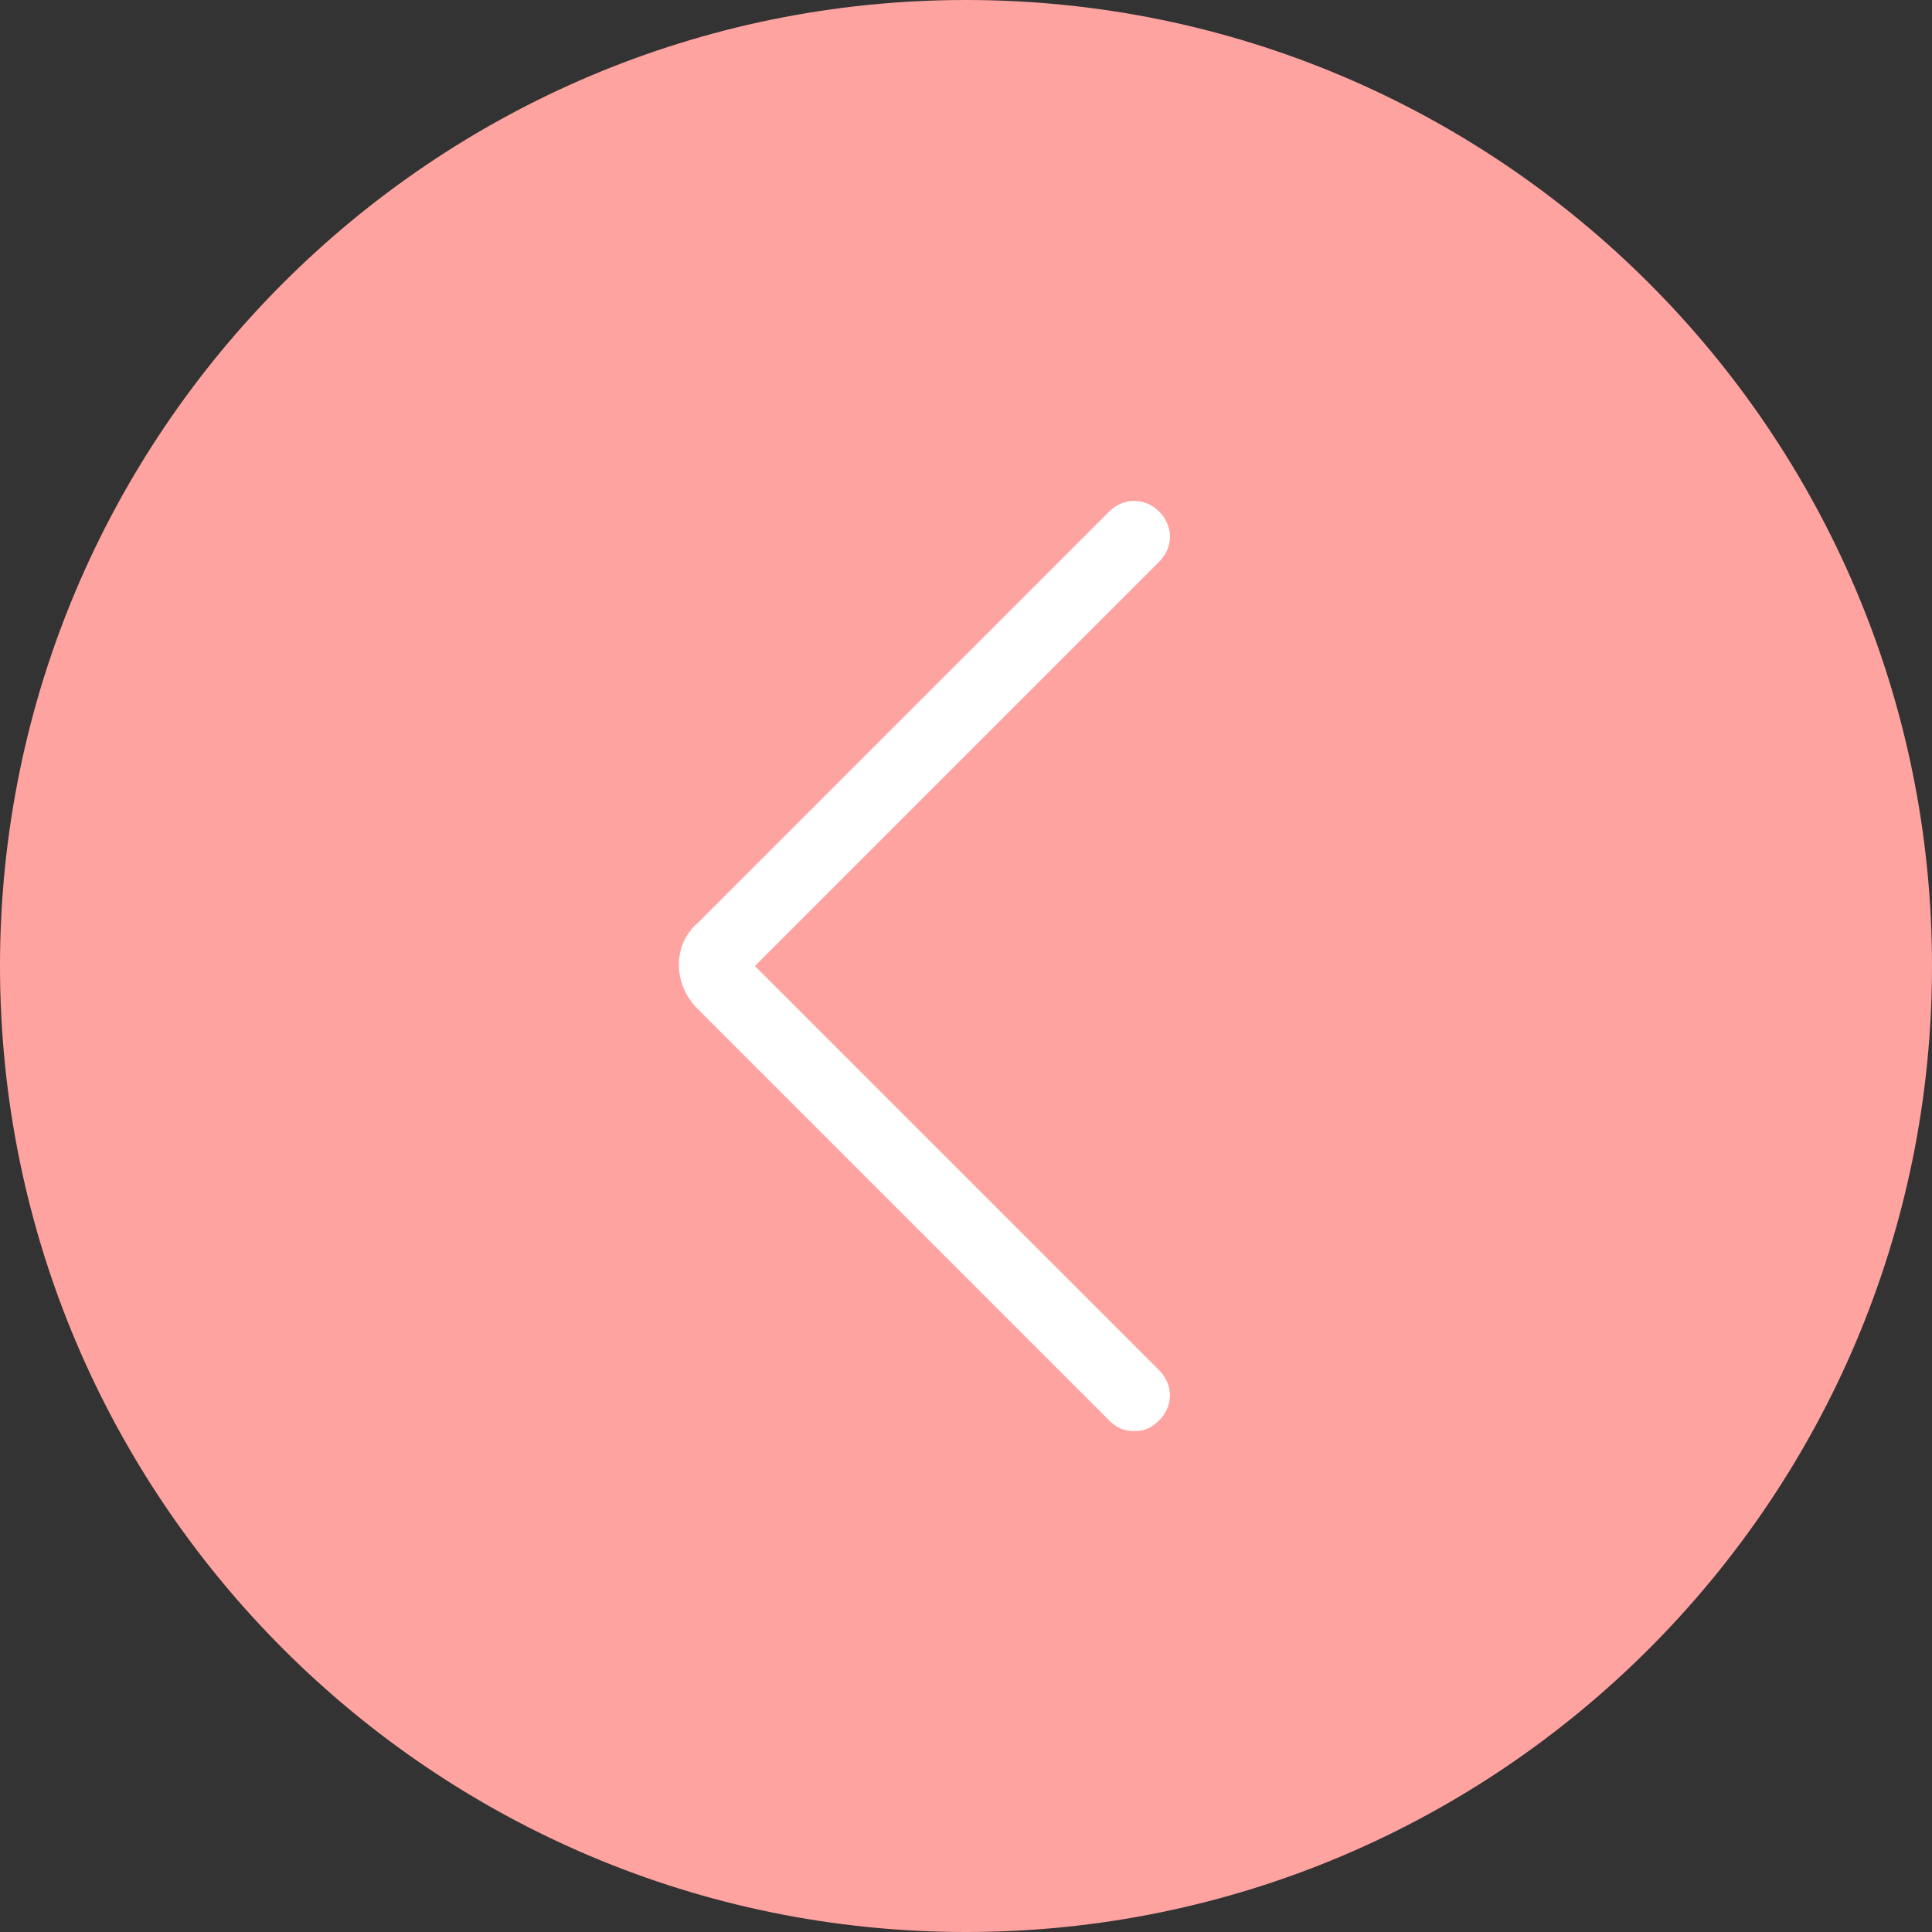 <?xml version="1.0" encoding="utf-8"?>
<!-- Generator: Adobe Illustrator 24.0.3, SVG Export Plug-In . SVG Version: 6.00 Build 0)  -->
<svg version="1.1" id="Capa_1" xmlns="http://www.w3.org/2000/svg" xmlns:xlink="http://www.w3.org/1999/xlink" x="0px" y="0px"
	 viewBox="0 0 54 54" style="enable-background:new 0 0 54 54;" xml:space="preserve">
<rect x="0" y="0" width="54" height="54" fill="#333333" stroke="none"/>
<style type="text/css">
	.st0{fill:#FFA3A1;}
	.st1{fill:#FFFFFF;}
</style>
<g>
	<g>
		<path class="st0" d="M27,1L27,1c14.4,0,26,11.6,26,26l0,0c0,14.4-11.6,26-26,26l0,0C12.6,53,1,41.4,1,27l0,0C1,12.6,12.6,1,27,1z"
			/>
		<path class="st0" d="M27,54C12.1,54,0,41.9,0,27S12.1,0,27,0s27,12.1,27,27S41.9,54,27,54z M27,2C13.2,2,2,13.2,2,27
			s11.2,25,25,25s25-11.2,25-25S40.8,2,27,2z"/>
	</g>
	<path class="st1" d="M31.7,40c-0.3,0-0.5-0.1-0.7-0.3L19.5,28.2c-0.7-0.7-0.7-1.8,0-2.4L31,14.3c0.4-0.4,1-0.4,1.4,0s0.4,1,0,1.4
		L21.1,27l11.3,11.3c0.4,0.4,0.4,1,0,1.4C32.2,39.9,32,40,31.7,40z"/>
</g>
</svg>
